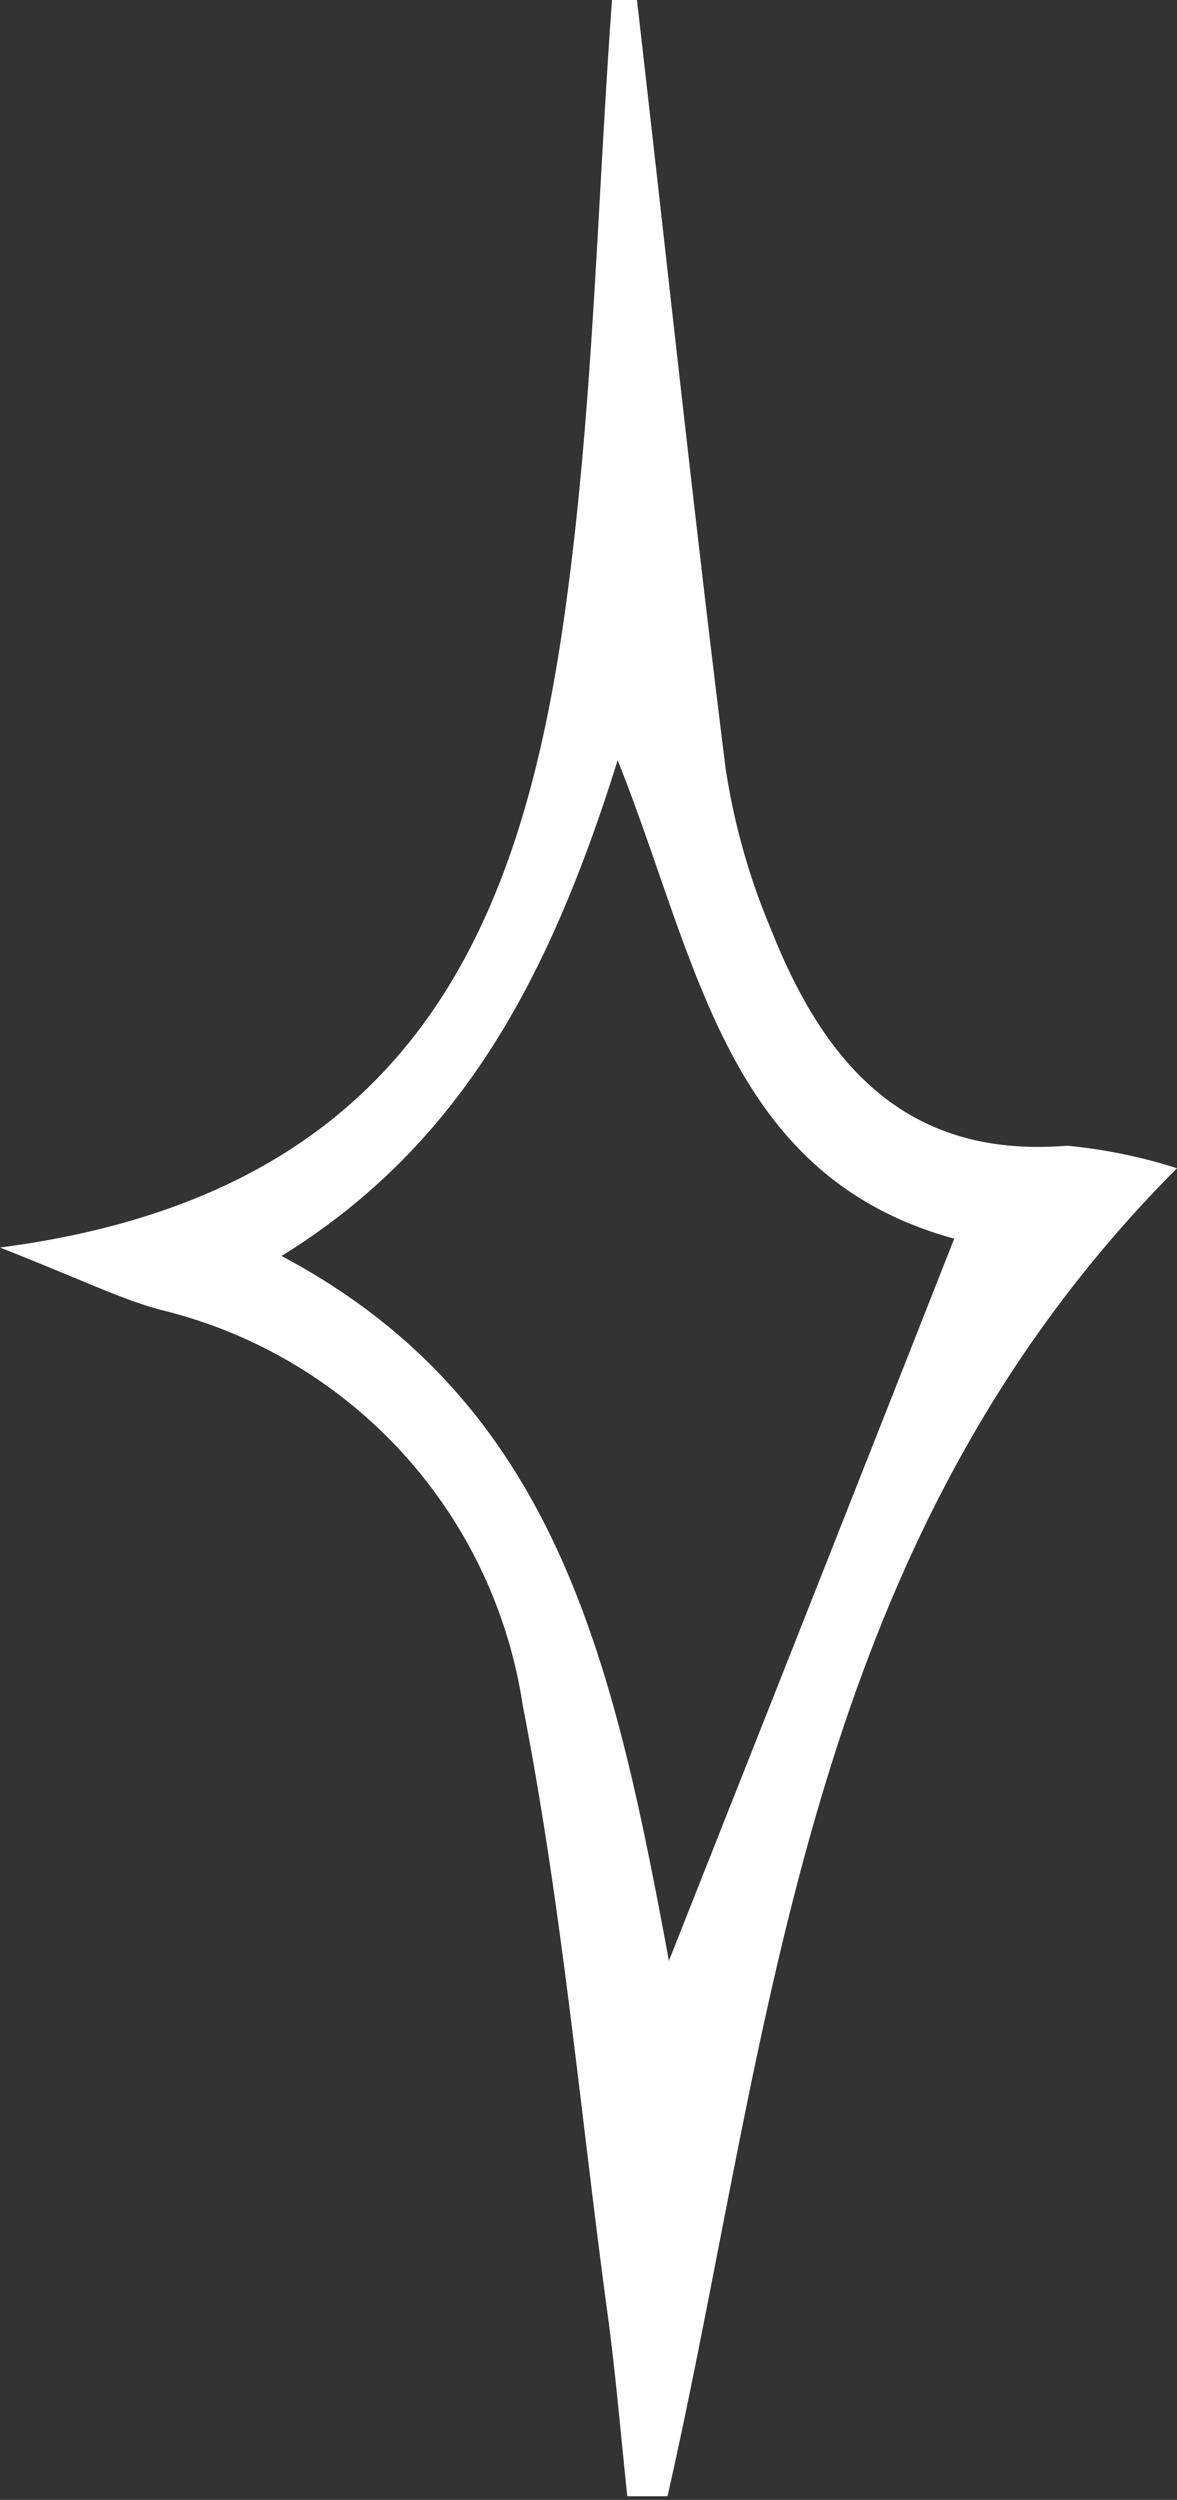 <svg xmlns="http://www.w3.org/2000/svg" viewBox="0 0 29.27 62.12"><rect x="0" y="0" width="29.27" height="62.12" fill="#333333" stroke="none"/><defs><style>.cls-1{fill:#fff;}</style></defs><g id="Layer_2" data-name="Layer 2"><g id="Graphic_Elements" data-name="Graphic Elements"><path class="cls-1" d="M15.84,0c.73,6.35,1.41,12.72,2.2,19.06a16.62,16.62,0,0,0,1.12,4c1.31,3.32,3.32,5.74,7.38,5.41a13,13,0,0,1,2.73.56c-9.36,9.38-10.08,21.55-12.67,33l-1,0c-.15-1.41-.27-2.82-.45-4.23C14.45,52.7,14,47.49,13,42.38a11.94,11.94,0,0,0-9-9.83c-1-.27-1.87-.71-4-1.55,10.16-1.32,12.89-7.87,14-15.45.75-5.13.84-10.36,1.22-15.55Zm.8,48.71c2.53-6.38,4.78-12.07,7.09-17.93-5.69-1.56-6.37-6.89-8.37-11.89C13.71,24.16,11.54,28.41,7,31.21,13.87,34.85,15.26,41.32,16.64,48.75Z"/></g></g></svg>